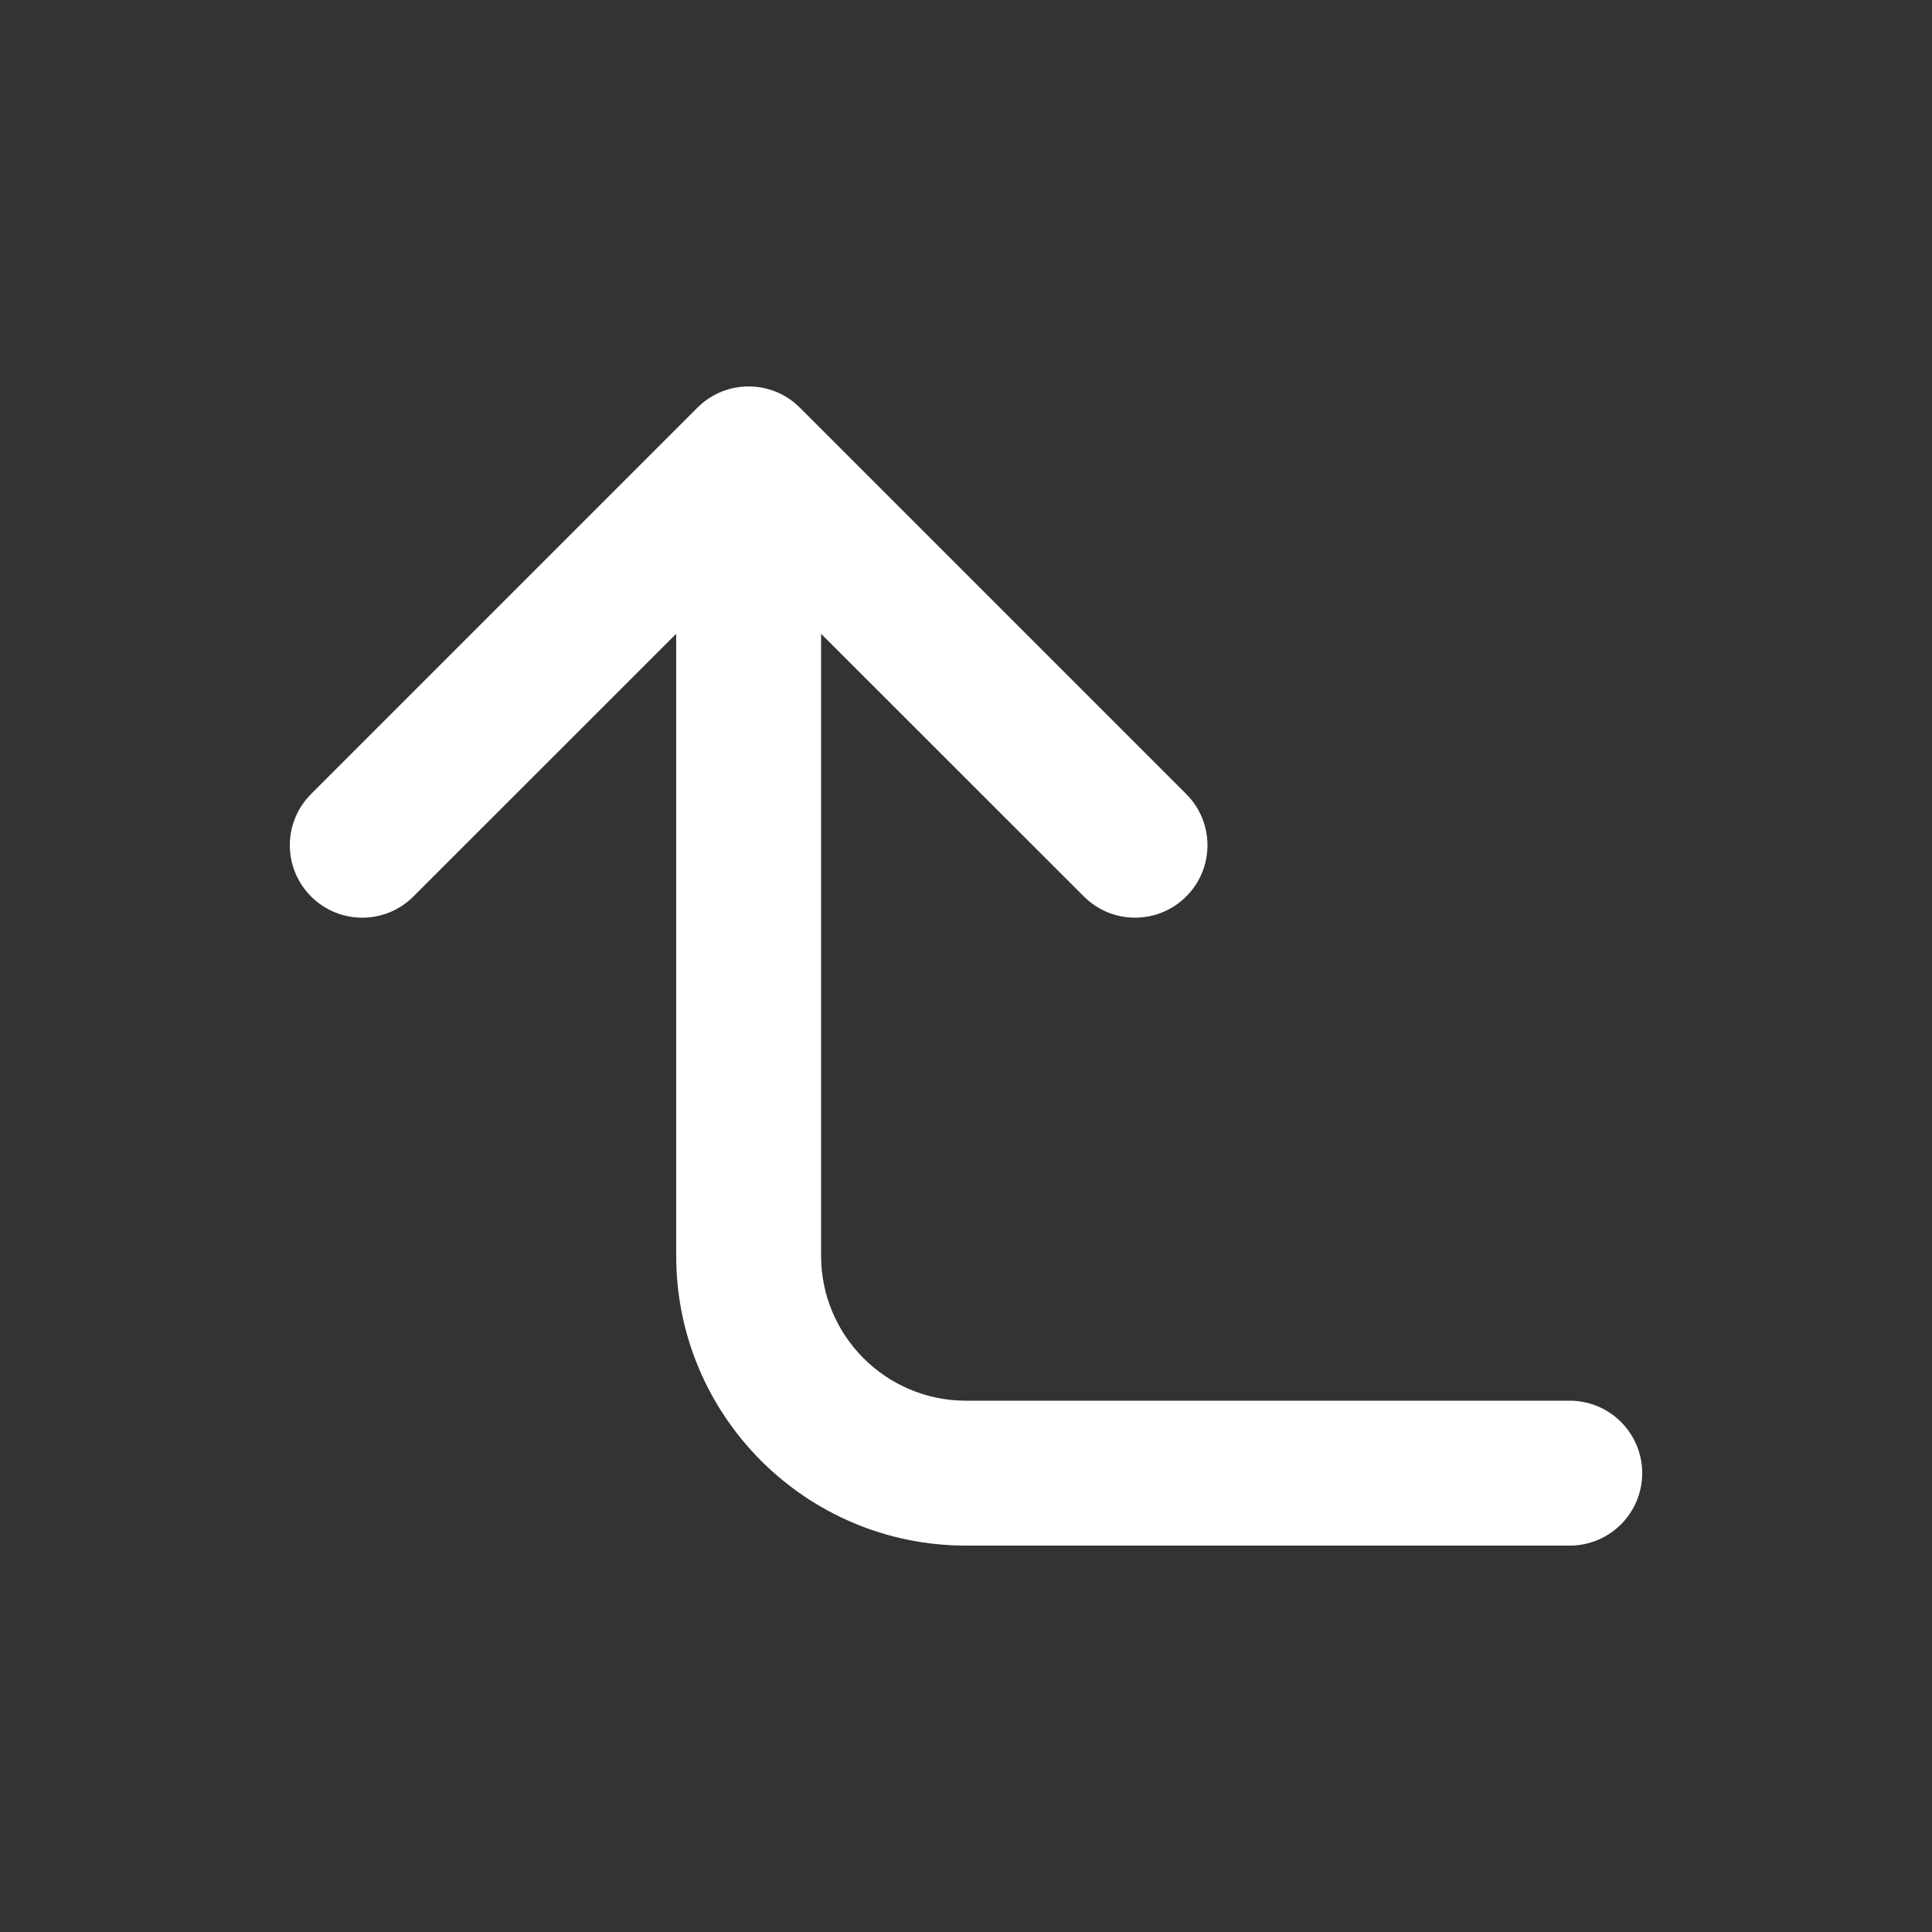 <svg width="20" height="20" viewBox="0 0 20 20" fill="none" xmlns="http://www.w3.org/2000/svg">
<rect x="0" y="0" width="20" height="20" fill="#333333" stroke="none"/>
<path d="M3.22 9.28C2.927 8.987 2.927 8.513 3.22 8.22L7.22 4.22C7.513 3.927 7.987 3.927 8.28 4.22L12.28 8.22C12.573 8.513 12.573 8.987 12.28 9.28C11.987 9.573 11.513 9.573 11.22 9.28L8.5 6.561V13C8.5 13.828 9.172 14.5 10 14.5H16.25C16.664 14.5 17 14.836 17 15.25C17 15.664 16.664 16 16.25 16H10C8.343 16 7 14.657 7 13L7 6.561L4.28 9.28C3.987 9.573 3.513 9.573 3.22 9.28Z" fill="#ffffff"/>
</svg>
